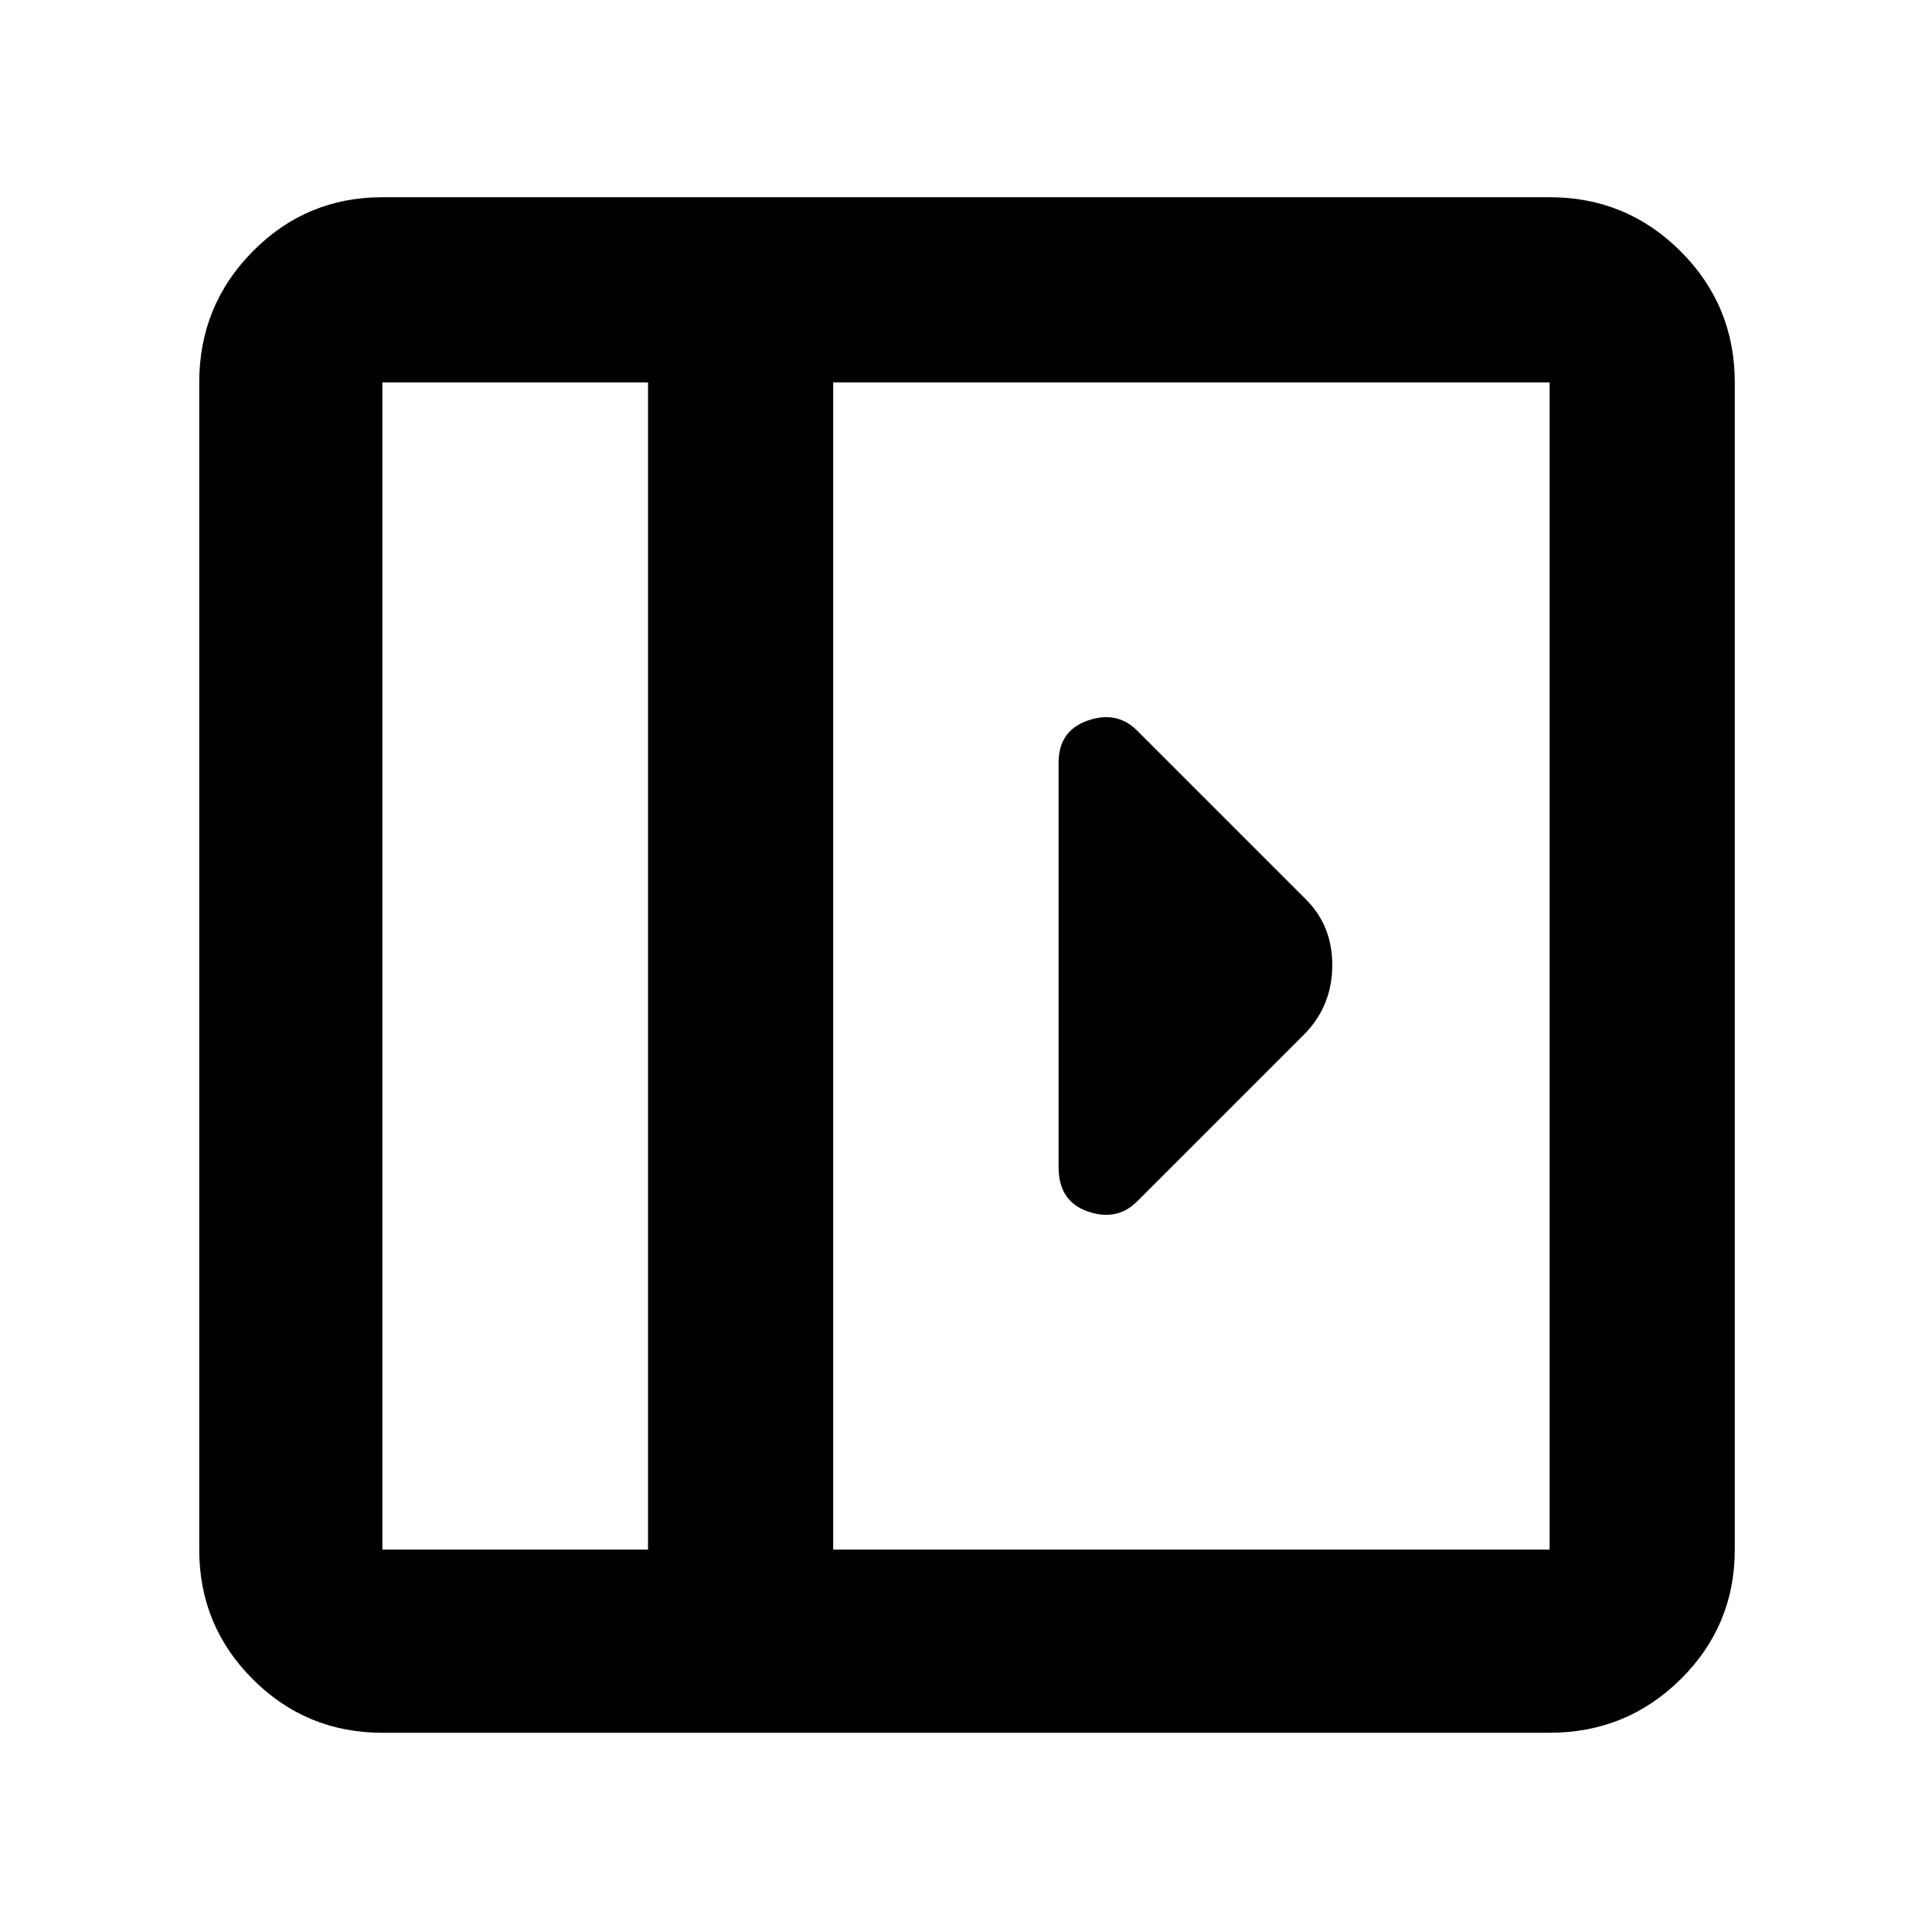 <svg xmlns="http://www.w3.org/2000/svg" height="48" viewBox="0 96 960 960" width="48"><path d="M526 475v200.941q0 16.976 14.5 22.017Q555 703 565 693l84-84q13-13.909 13-33.455Q662 556 649 543l-84-84q-10-10-24.5-4.958Q526 459.083 526 475ZM190 957q-37.8 0-64.4-26.6Q99 903.8 99 866V286q0-38.213 26.6-65.106Q152.2 194 190 194h580q38.213 0 65.106 26.894Q862 247.787 862 286v580q0 37.8-26.894 64.4Q808.213 957 770 957H190Zm132-91V286H190v580h132Zm92 0h356V286H414v580Zm-92 0H190h132Z"/></svg>